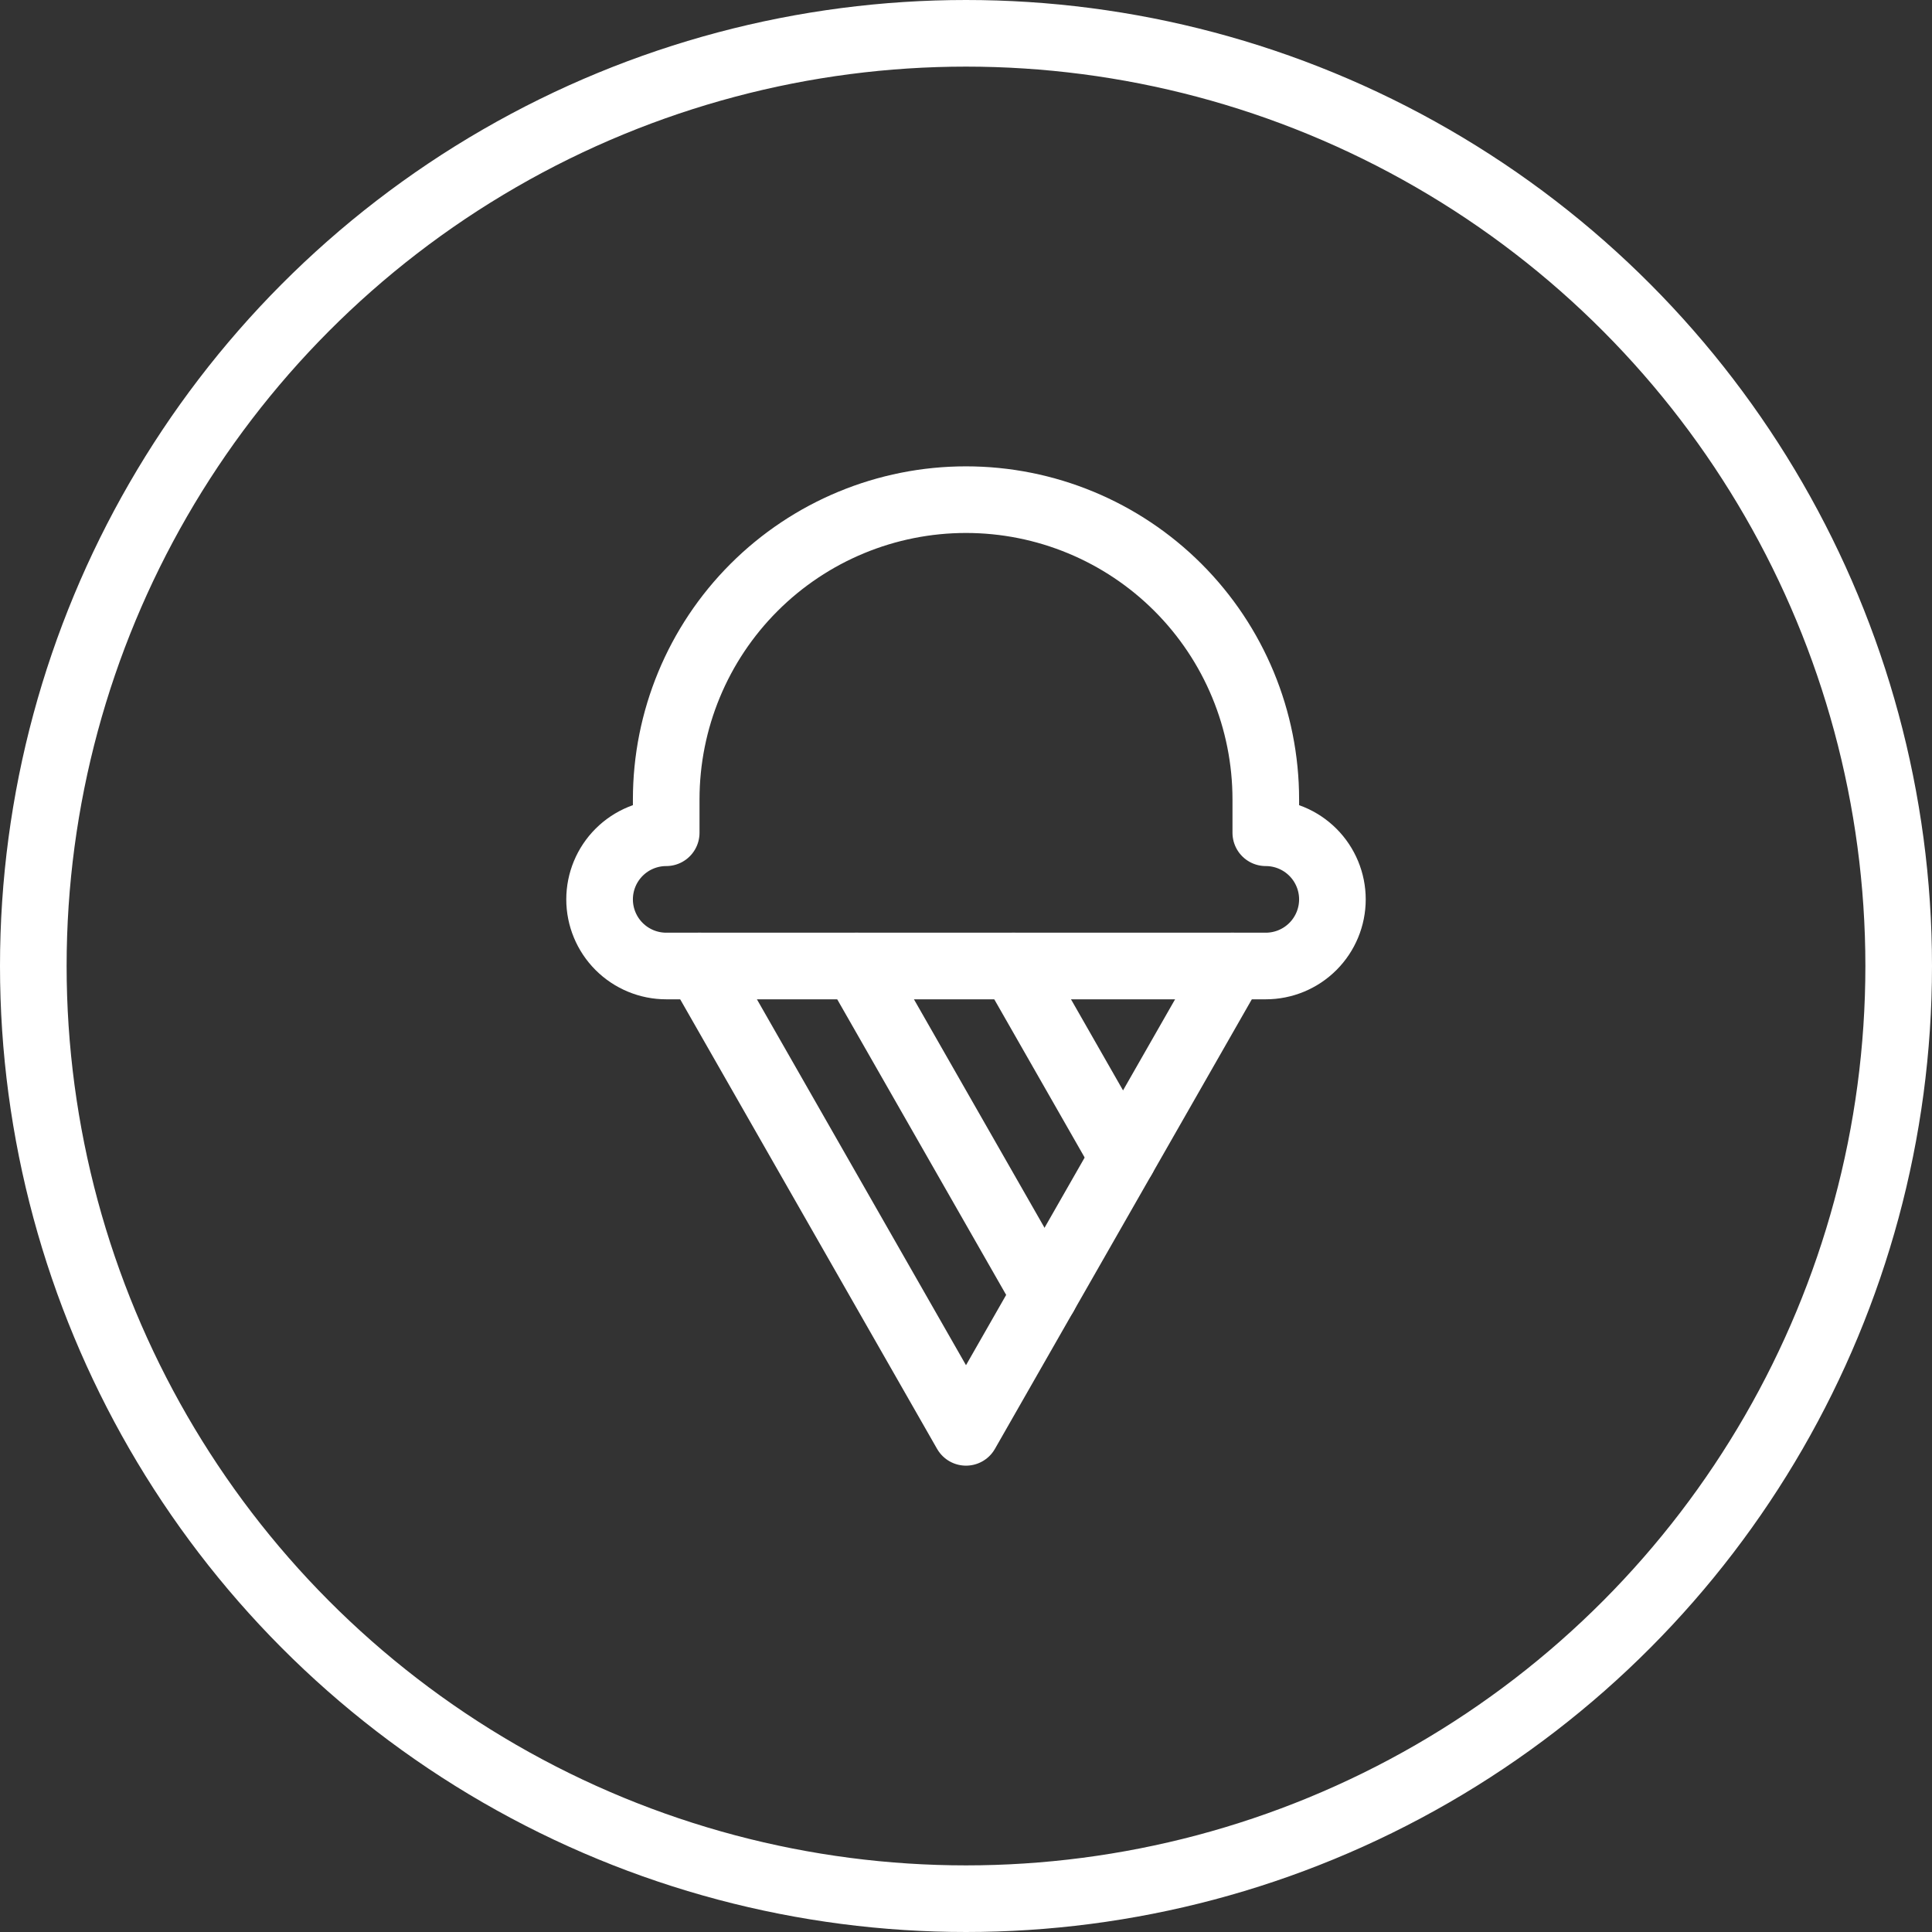 <svg width="58" height="58" viewBox="0 0 58 58" fill="none" xmlns="http://www.w3.org/2000/svg">
<rect x="0" y="0" width="58" height="58" fill="#333333" stroke="none"/>
<circle cx="29" cy="29" r="28" stroke="white" stroke-width="2"/>
<g clip-path="url(#clip0_1_7)">
<path d="M37 29L29 43L21 29" stroke="white" stroke-width="2" stroke-linecap="round" stroke-linejoin="round"/>
<path d="M20 24C20 21.613 20.948 19.324 22.636 17.636C24.324 15.948 26.613 15 29 15C31.387 15 33.676 15.948 35.364 17.636C37.052 19.324 38 21.613 38 24V25C38.53 25 39.039 25.211 39.414 25.586C39.789 25.961 40 26.47 40 27C40 27.53 39.789 28.039 39.414 28.414C39.039 28.789 38.53 29 38 29H20C19.47 29 18.961 28.789 18.586 28.414C18.211 28.039 18 27.53 18 27C18 26.47 18.211 25.961 18.586 25.586C18.961 25.211 19.47 25 20 25V24Z" stroke="white" stroke-width="2" stroke-linecap="round" stroke-linejoin="round"/>
<path d="M31.358 38.875L25.714 29" stroke="white" stroke-width="2" stroke-linecap="round" stroke-linejoin="round"/>
<path d="M33.714 34.75L30.429 29" stroke="white" stroke-width="2" stroke-linecap="round" stroke-linejoin="round"/>
</g>
<defs>
<clipPath id="clip0_1_7">
<rect width="32" height="32" fill="white" transform="translate(13 13)"/>
</clipPath>
</defs>
</svg>